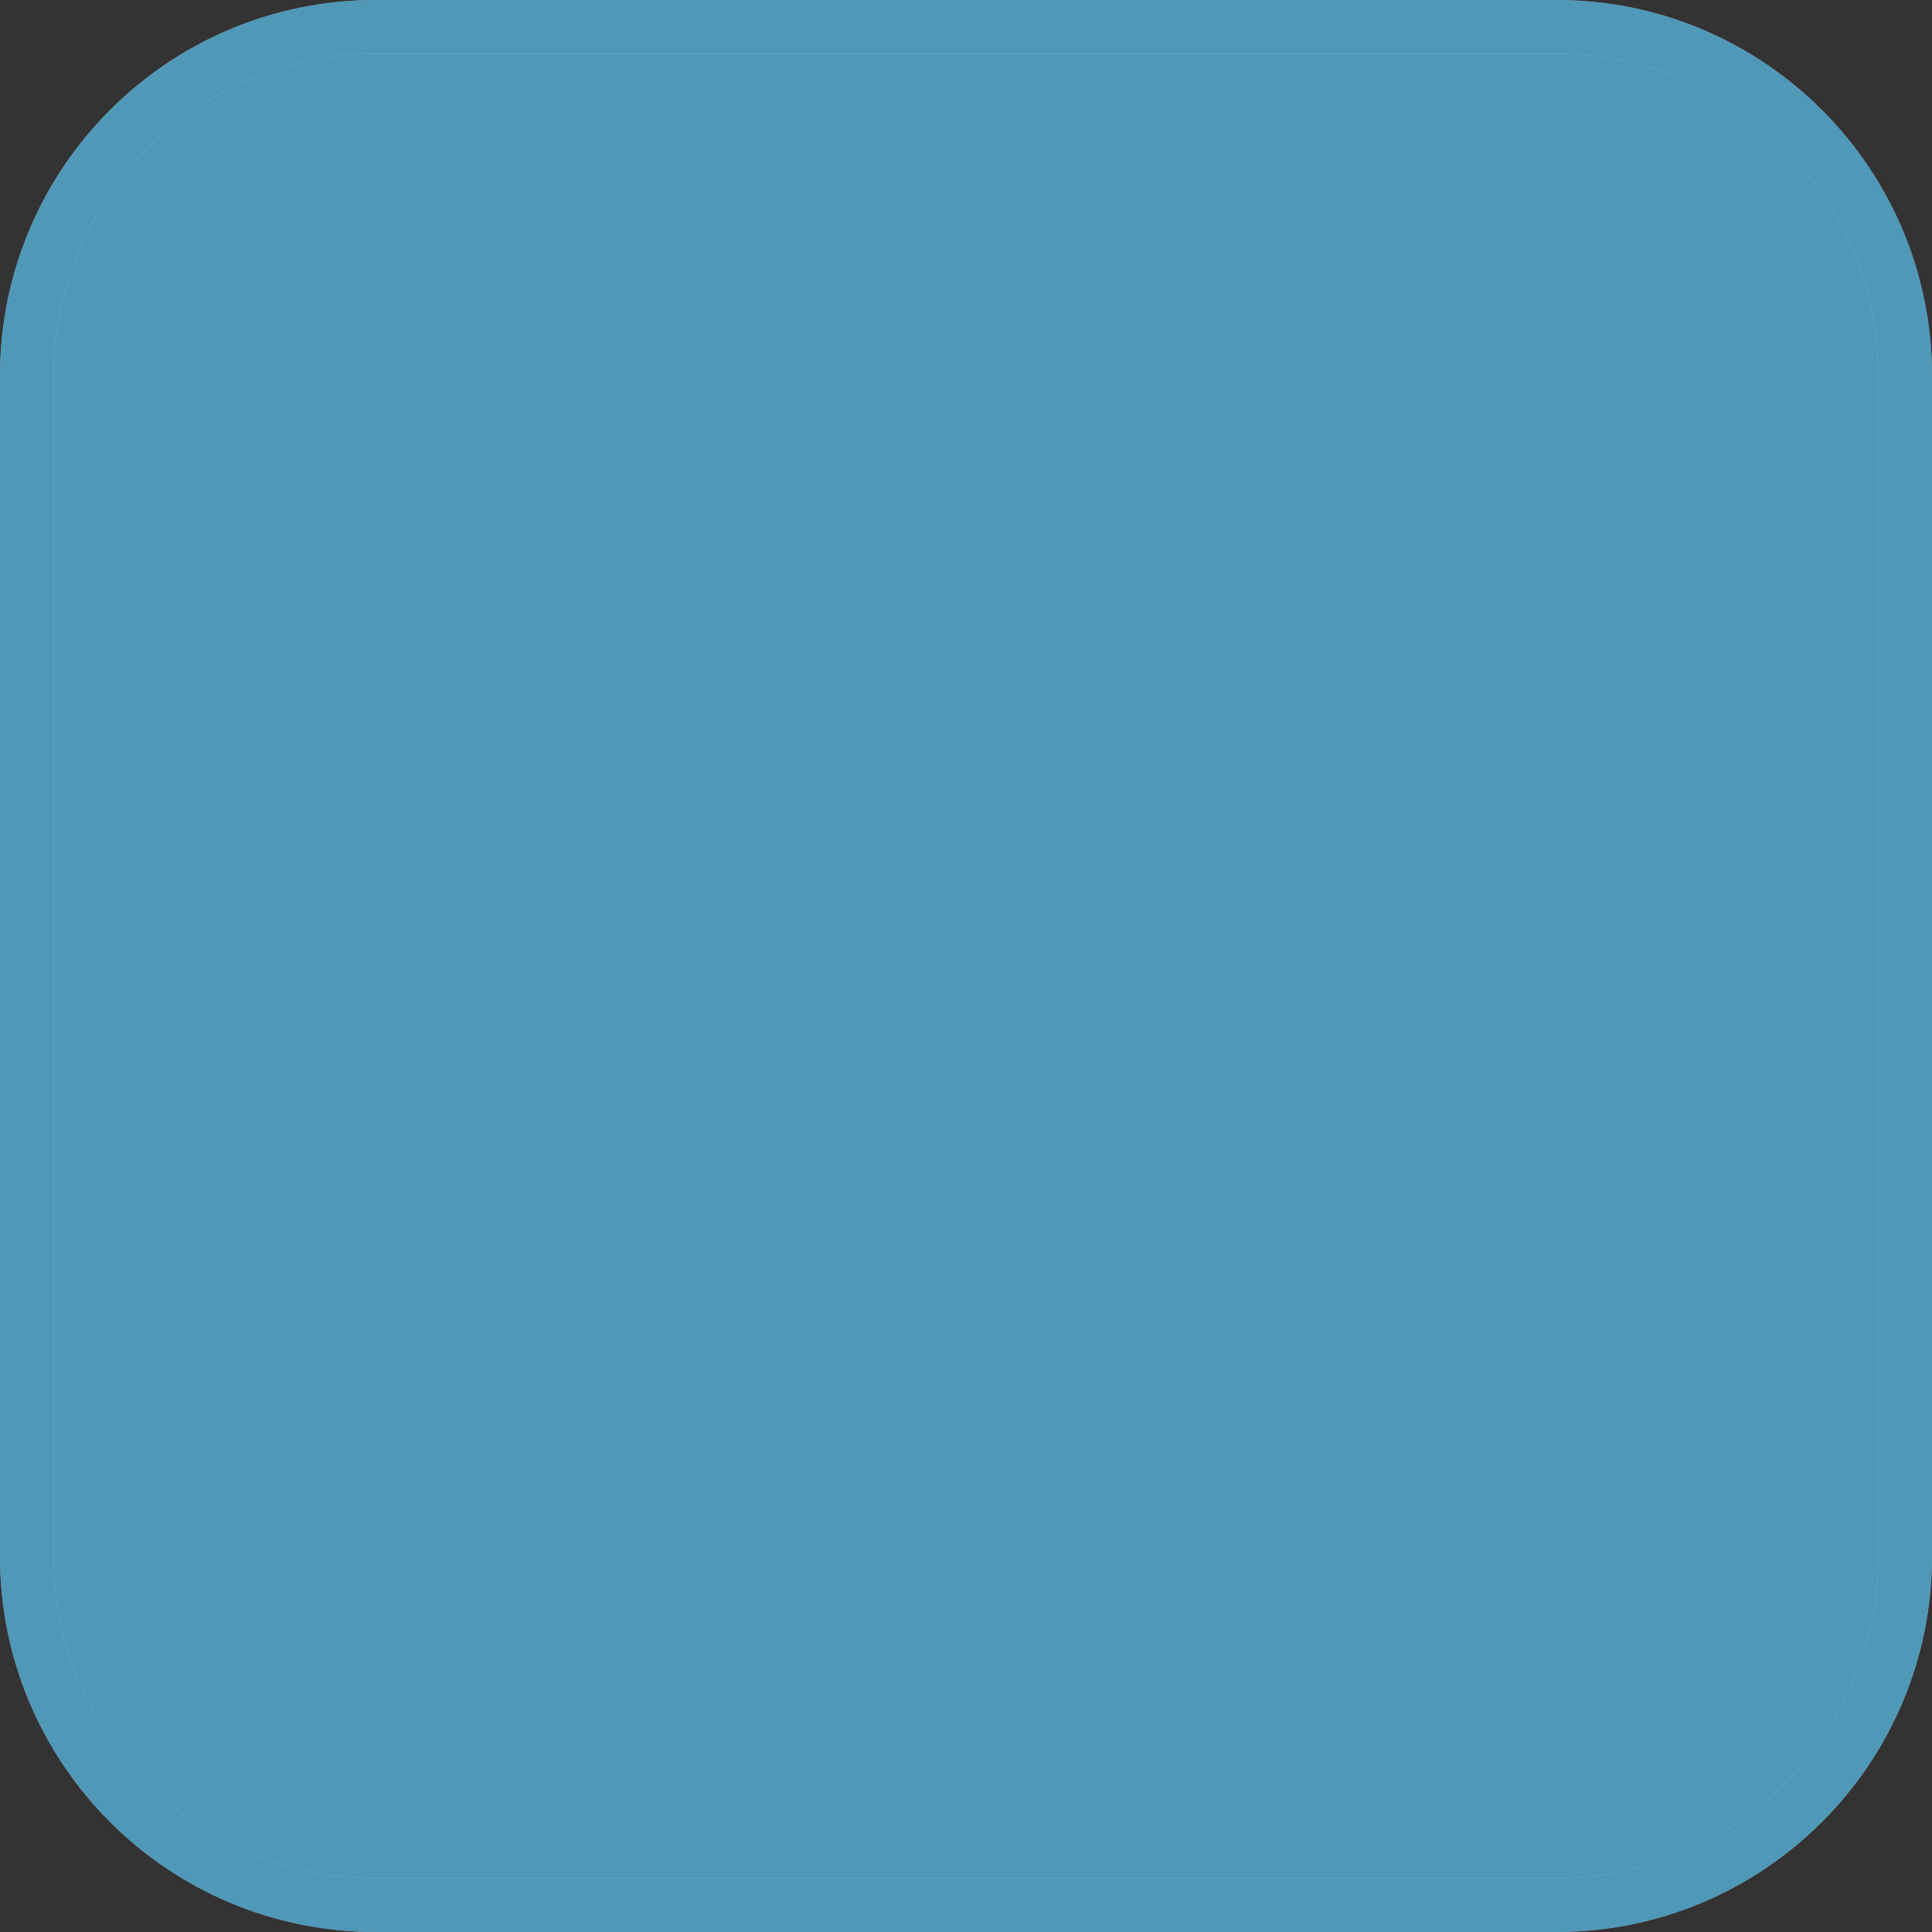 <svg width="72" height="72" viewBox="0 0 72 72" fill="none" xmlns="http://www.w3.org/2000/svg">
<rect x="0" y="0" width="72" height="72" fill="#333333" stroke="none"/>
<path d="M1 14C1 6.82 6.82 1 14 1H58C65.18 1 71 6.82 71 14V58C71 65.18 65.18 71 58 71H14C6.82 71 1 65.18 1 58V14Z" fill="#5098B8"/>
<path d="M1 14C1 6.82 6.82 1 14 1H58C65.18 1 71 6.82 71 14V58C71 65.18 65.18 71 58 71H14C6.82 71 1 65.18 1 58V14Z" stroke="#F2F2F2" stroke-opacity="0.498" stroke-width="2"/>
<path d="M1 14C1 6.82 6.82 1 14 1H58C65.18 1 71 6.82 71 14V58C71 65.18 65.18 71 58 71H14C6.82 71 1 65.18 1 58V14Z" stroke="#5098B8" stroke-width="2"/>
</svg>